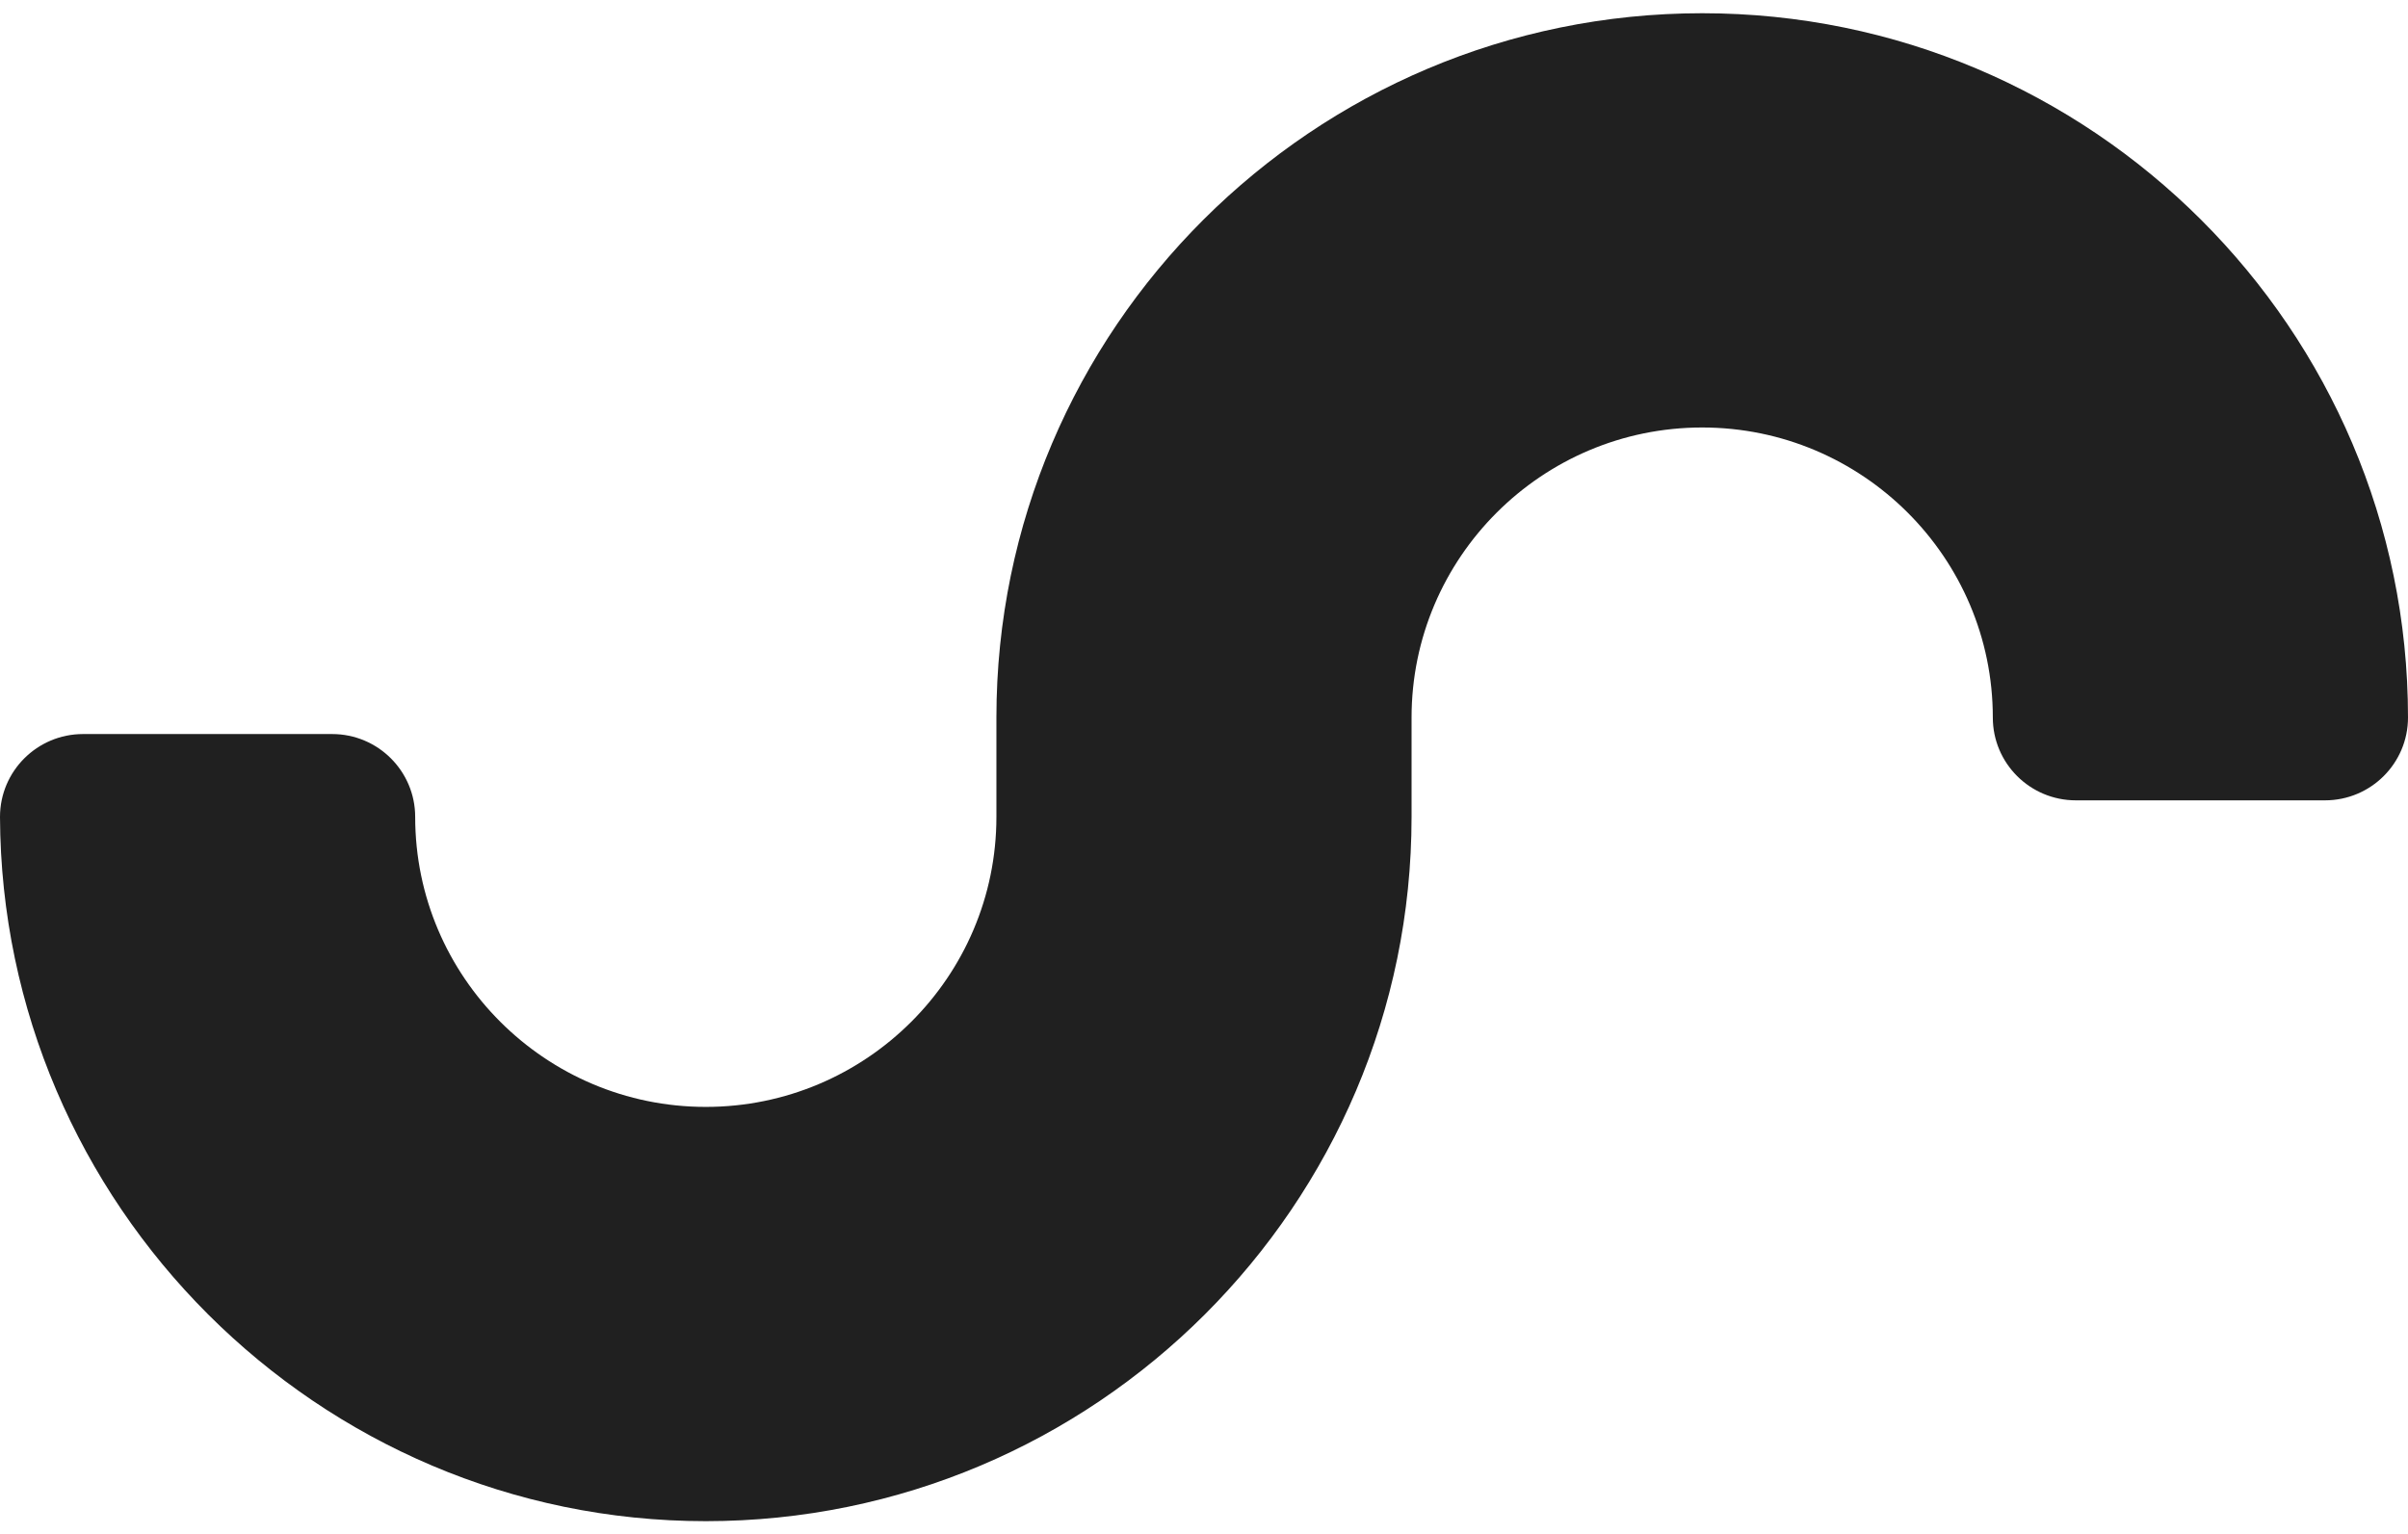 <svg width="91" height="58" viewBox="0 0 91 58" fill="none" xmlns="http://www.w3.org/2000/svg">
<path d="M0 30.88C0.059 45.51 12.002 57.5 26.672 57.5C41.379 57.5 53.344 45.558 53.344 30.88V27.122C53.344 21.077 58.271 16.159 64.327 16.159C70.383 16.159 75.31 21.077 75.31 27.122C75.31 28.851 76.715 30.253 78.448 30.253H87.862C89.596 30.253 91 28.851 91 27.122C91 12.443 79.035 0.5 64.328 0.5C49.621 0.5 37.655 12.443 37.655 27.122V30.88C37.655 36.925 32.728 41.841 26.673 41.841C20.617 41.841 15.69 36.925 15.69 30.88C15.69 29.15 14.285 27.747 12.552 27.747H3.138C1.405 27.748 0 29.15 0 30.88Z" fill="#202020"/>
</svg>
